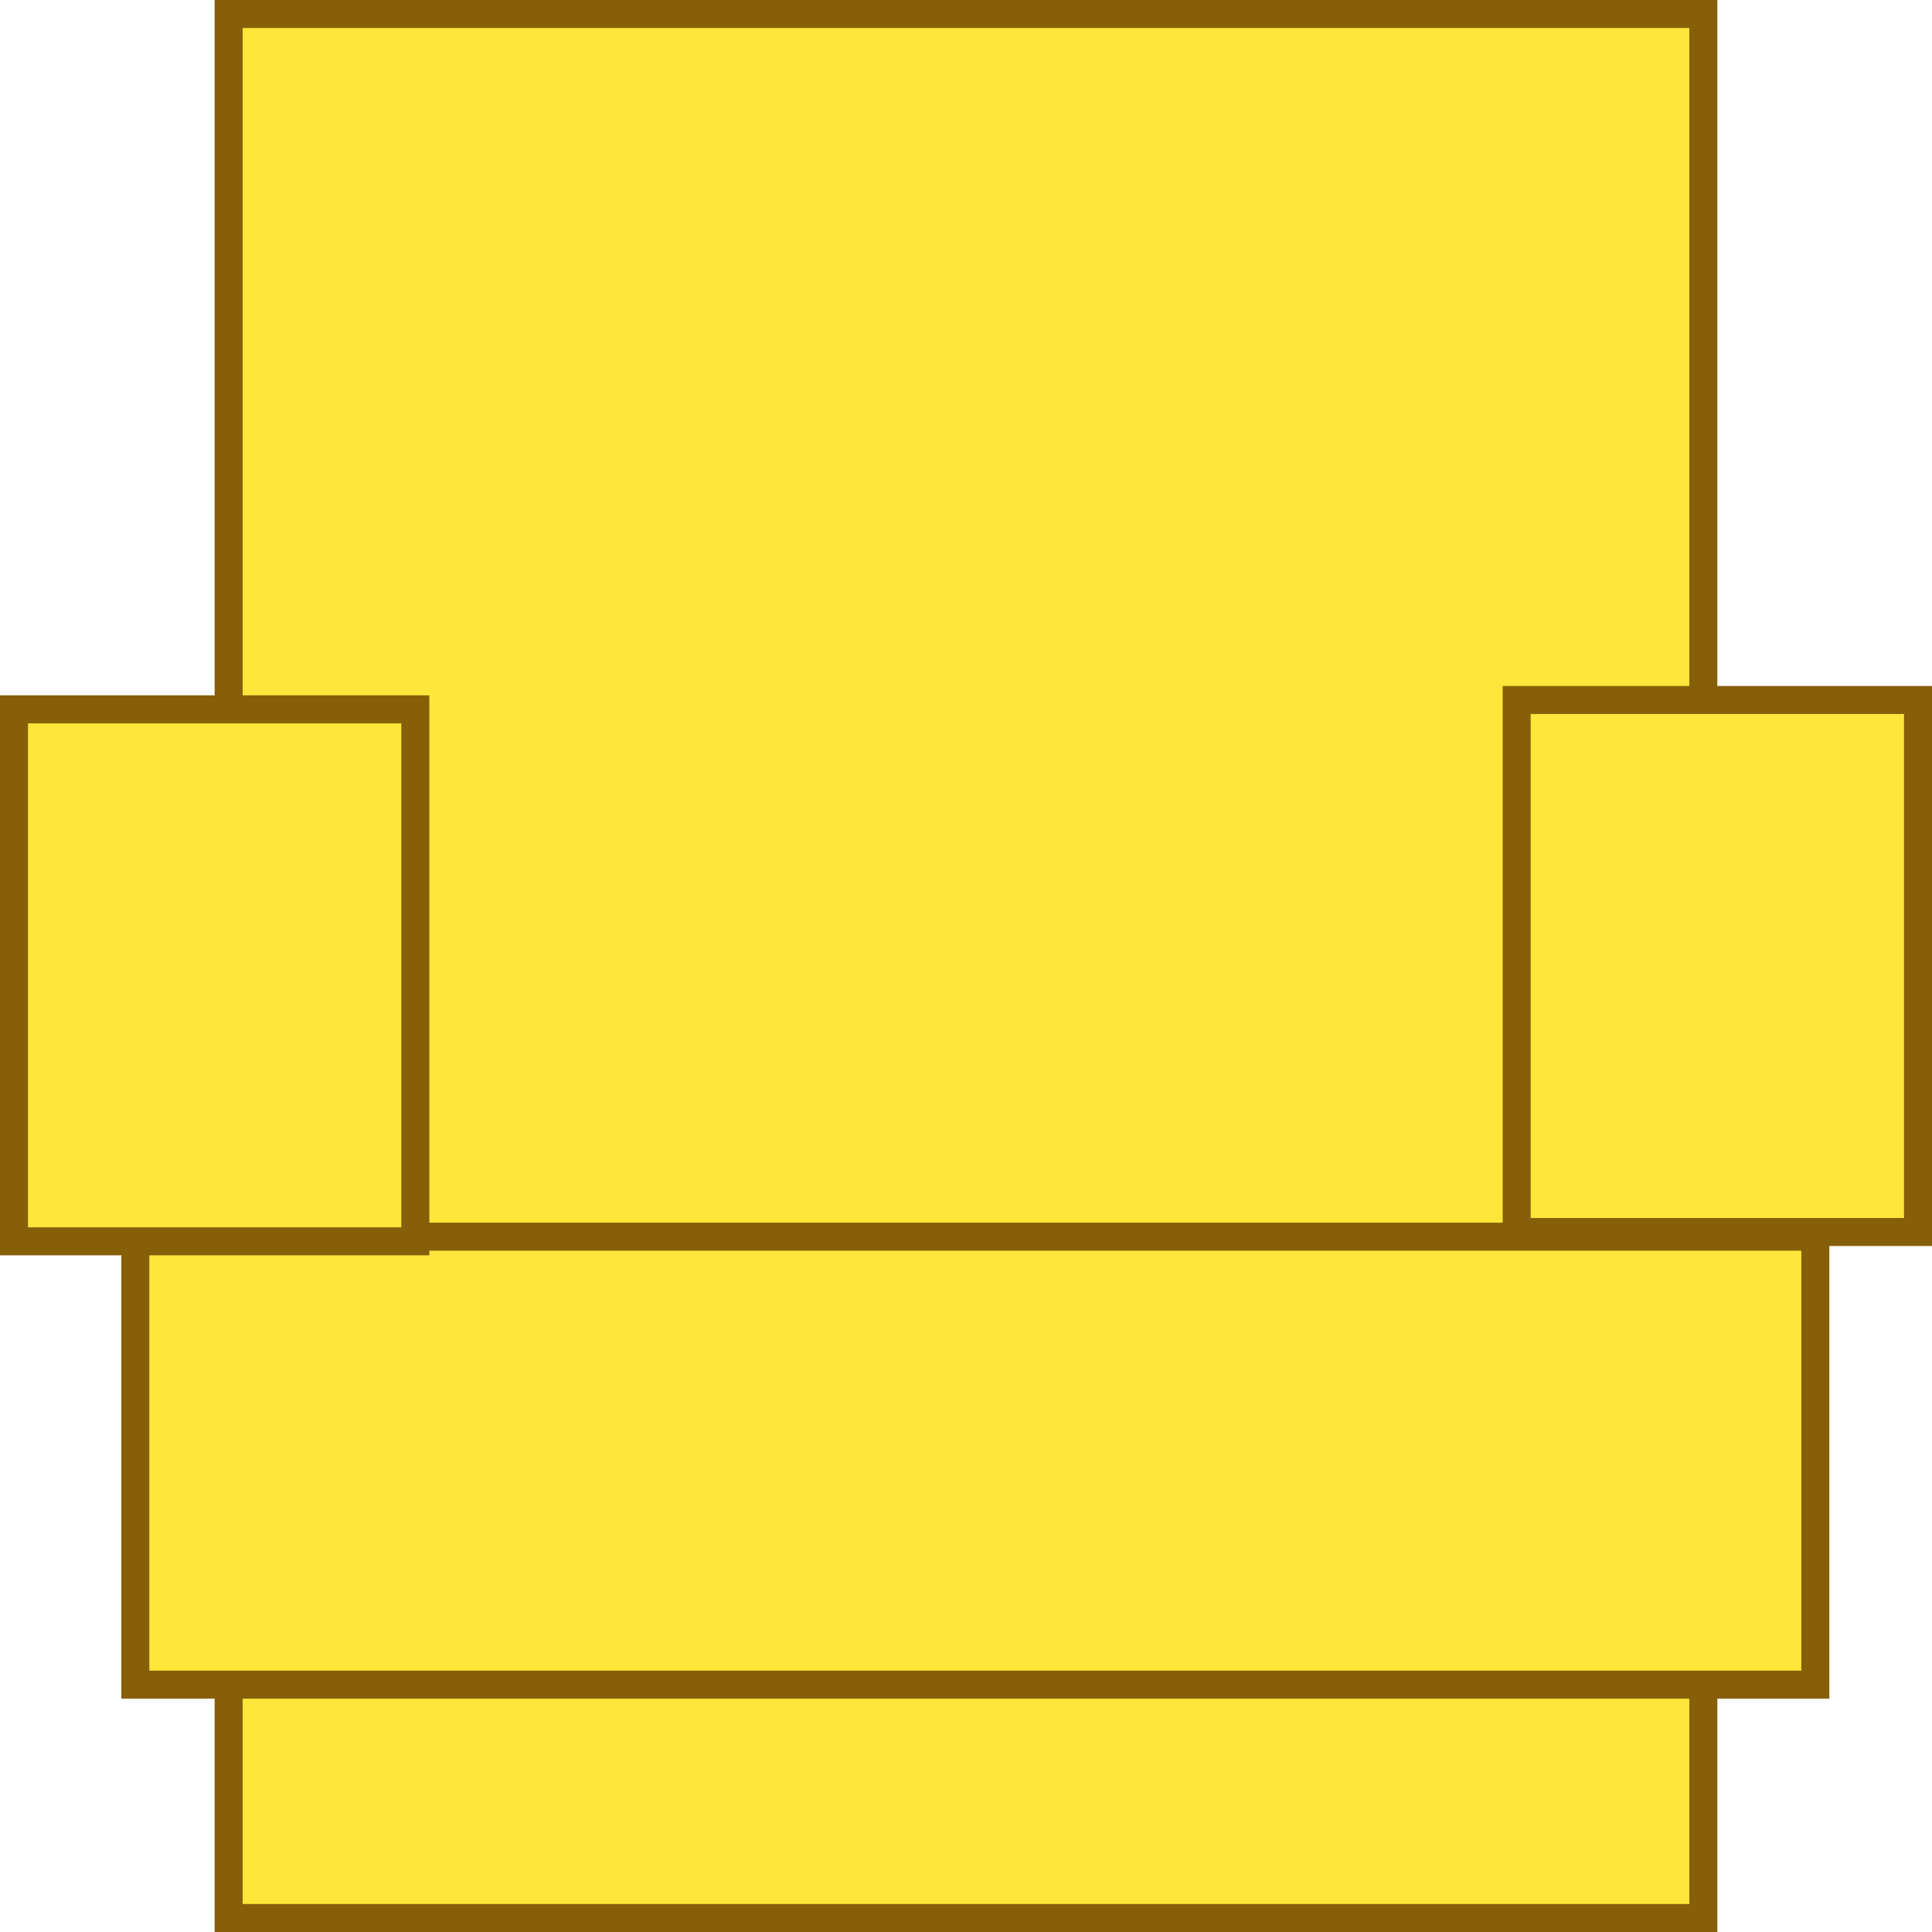 <svg version="1.1" xmlns="http://www.w3.org/2000/svg" xmlns:xlink="http://www.w3.org/1999/xlink" width="69" height="69" viewBox="0,0,69,69"><g transform="translate(-205.5,-145.5)"><g data-paper-data="{&quot;isPaintingLayer&quot;:true}" fill="#ffe63b" fill-rule="nonzero" stroke="#875f09" stroke-width="1" stroke-linecap="butt" stroke-linejoin="miter" stroke-miterlimit="10" stroke-dasharray="" stroke-dashoffset="0" style="mix-blend-mode: normal"><path d="M266.333,146v68h-52.667v-68z"/><path d="M270.333,189.667v16h-60v-16z"/><path d="M206,189.833v-19h14.333v19z"/><path d="M259.667,189.5v-19h14.333v19z"/></g></g></svg>
